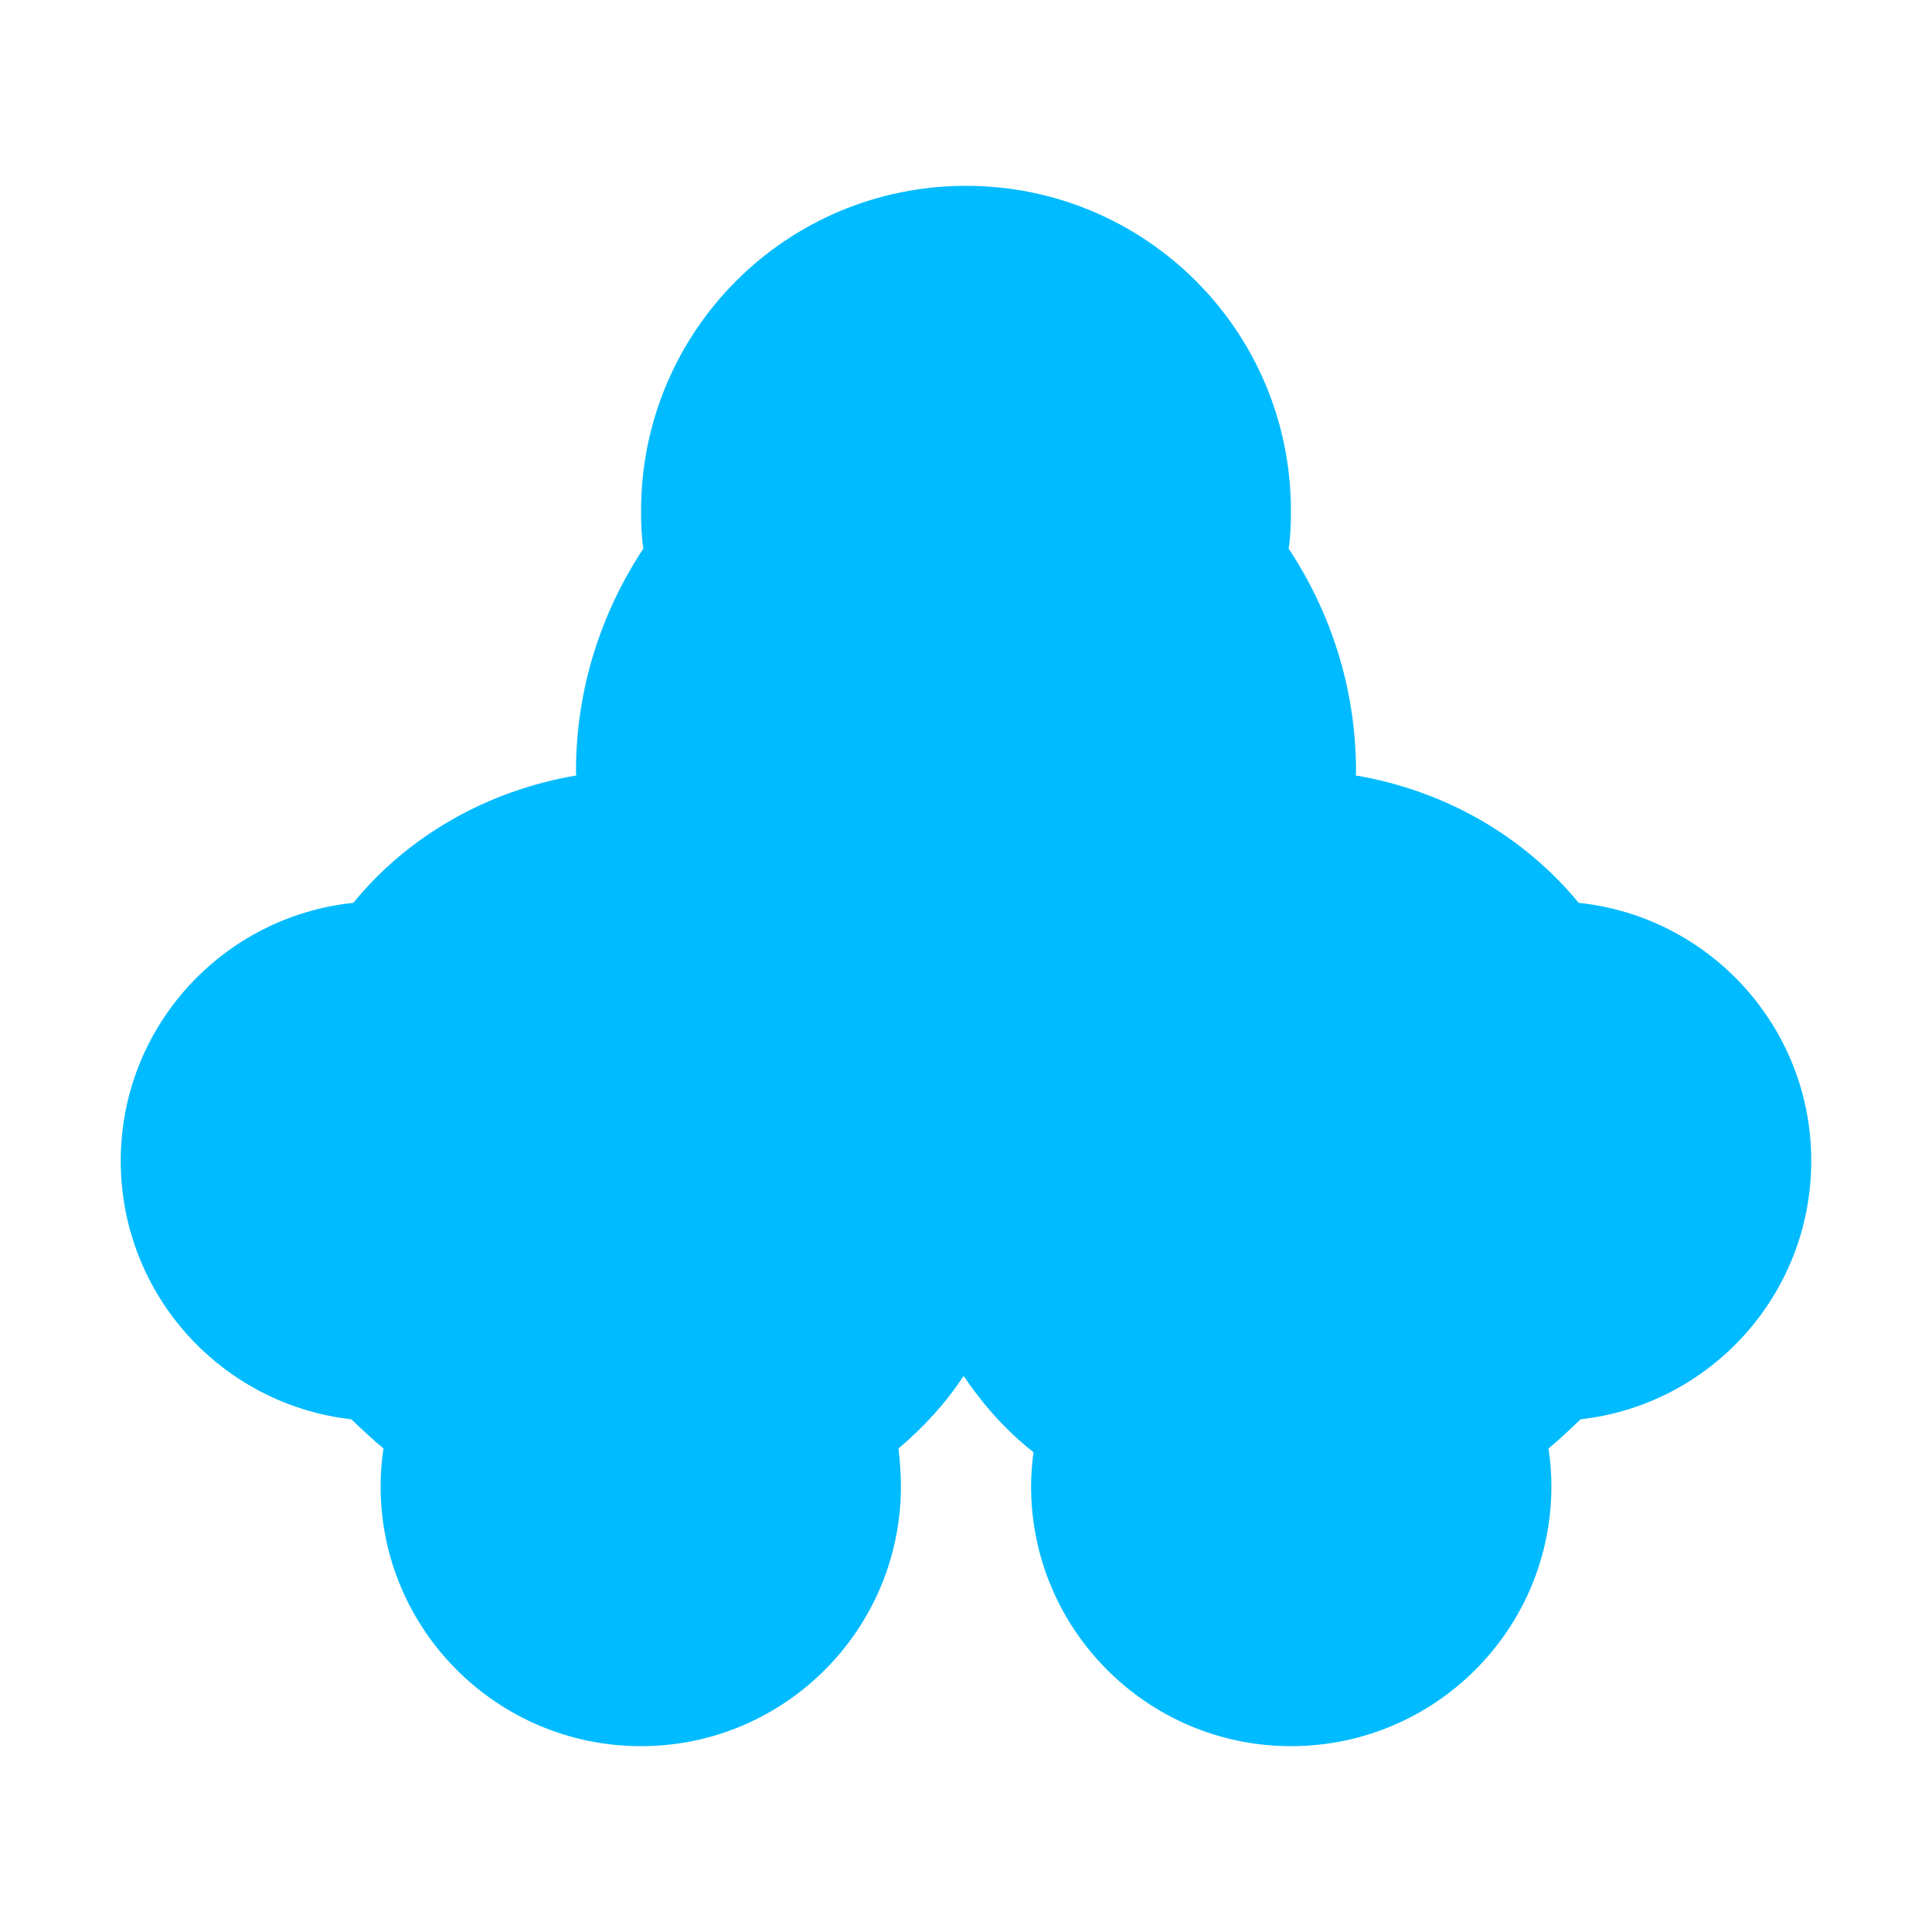 
<svg xmlns="http://www.w3.org/2000/svg" xmlns:xlink="http://www.w3.org/1999/xlink" width="16px" height="16px" viewBox="0 0 16 16" version="1.1">
<g id="surface1">
<path style=" stroke:none;fill-rule:nonzero;fill:#00bbff;fill-opacity:1;" d="M 10.672 4.543 C 11.02 5.07 11.23 5.703 11.23 6.387 C 11.23 6.398 11.23 6.41 11.227 6.422 C 11.965 6.547 12.617 6.922 13.074 7.477 C 14.156 7.59 15 8.504 15 9.613 C 15 10.723 14.164 11.633 13.09 11.754 C 13.004 11.836 12.918 11.918 12.824 11.996 C 12.84 12.098 12.848 12.203 12.848 12.309 C 12.848 13.496 11.883 14.461 10.691 14.461 C 9.504 14.461 8.539 13.496 8.539 12.309 C 8.539 12.215 8.547 12.117 8.559 12.027 C 8.332 11.848 8.141 11.633 7.98 11.395 C 7.832 11.621 7.648 11.82 7.441 11.996 C 7.453 12.098 7.461 12.203 7.461 12.309 C 7.461 13.496 6.496 14.461 5.309 14.461 C 4.117 14.461 3.152 13.496 3.152 12.309 C 3.152 12.203 3.16 12.098 3.176 11.996 C 3.082 11.918 2.996 11.836 2.91 11.754 C 1.836 11.633 1 10.723 1 9.613 C 1 8.504 1.844 7.59 2.926 7.477 C 3.379 6.922 4.035 6.547 4.773 6.422 C 4.77 6.41 4.77 6.398 4.77 6.387 C 4.77 5.703 4.98 5.07 5.328 4.543 C 5.312 4.441 5.309 4.336 5.309 4.23 C 5.309 2.742 6.512 1.539 8 1.539 C 9.488 1.539 10.691 2.742 10.691 4.23 C 10.691 4.336 10.688 4.441 10.672 4.543 Z M 10.672 4.543 "/>
</g>
</svg>
